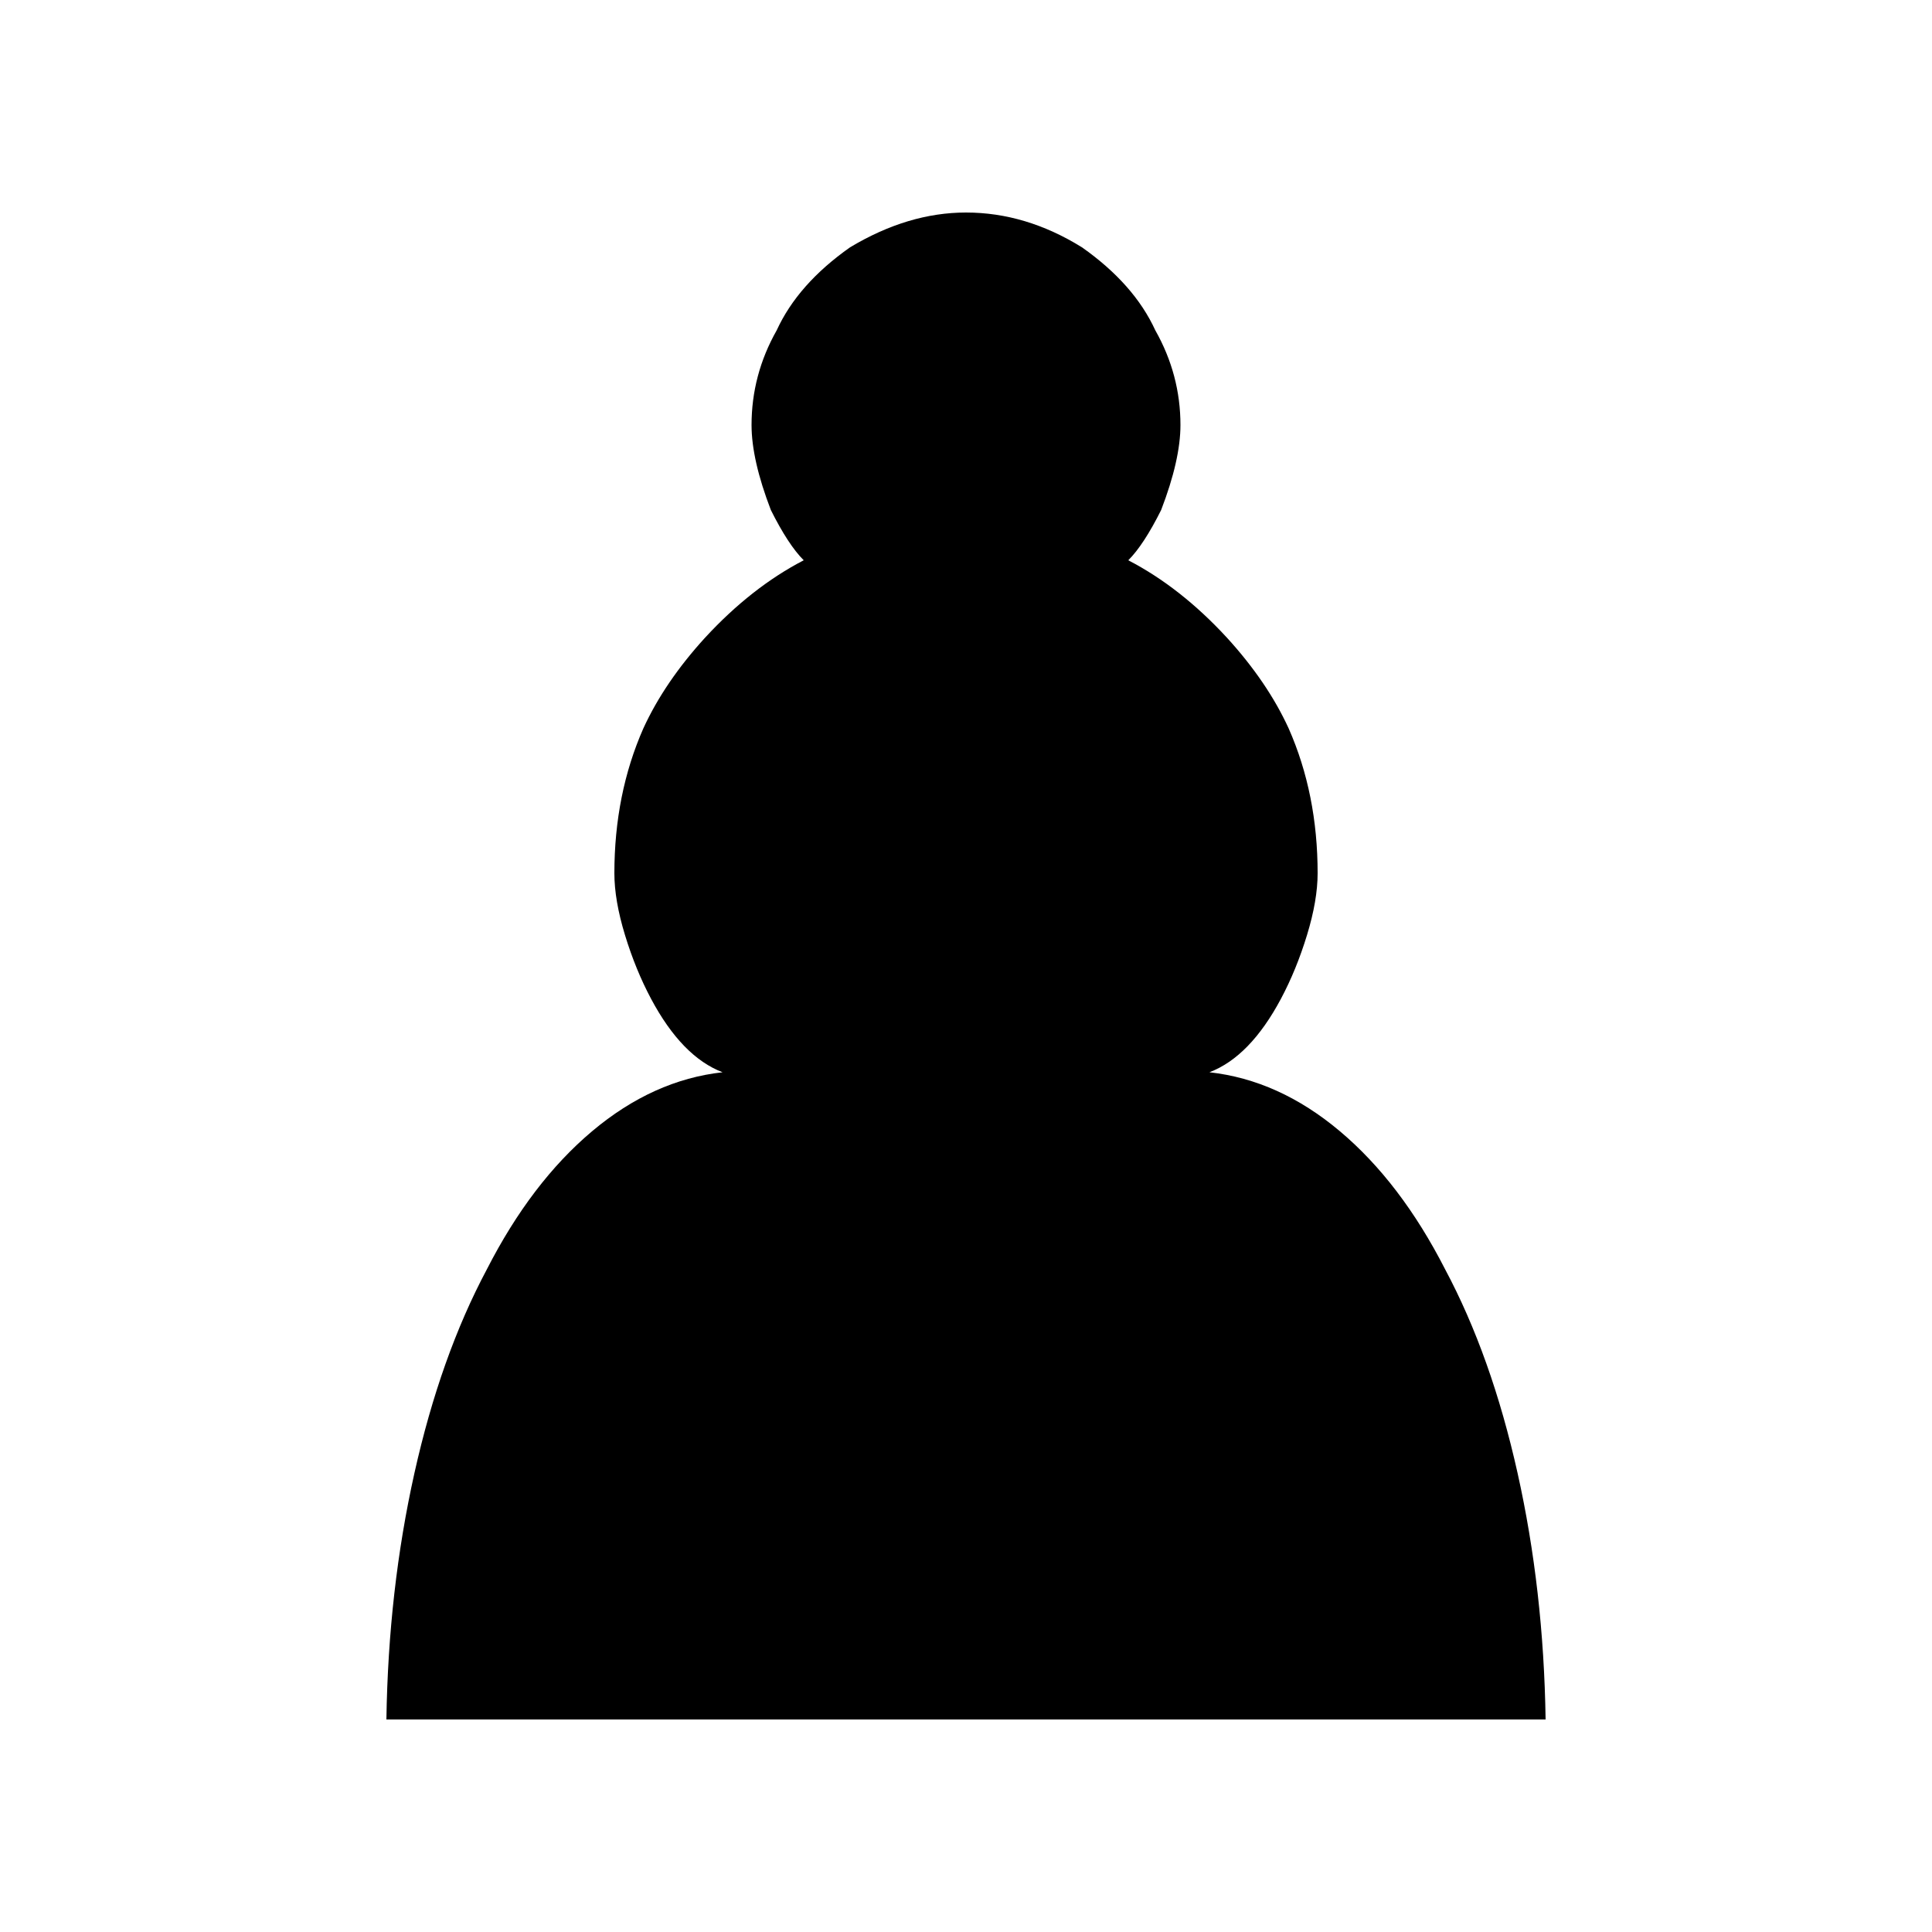 <?xml version="1.0" encoding="UTF-8"?>
<svg xmlns="http://www.w3.org/2000/svg" width="100" height="100" viewBox="0 0 1000 1000">
  <path d="M800 890q-1-67-14.5-127.5T748 657q-23-45-54.5-71.5T626 555q21-8 37-38 8-15 13.5-33t5.5-32q0-41-15-75-11-24-32-47-24-26-51-40 8-8 17-26 10-26 10-44 0-26-13-49-11-24-38-43-29-18-60-18-30 0-60 18-27 19-38 43-13 23-13 49 0 18 10 44 9 18 17 26-27 14-51 40-21 23-32 47-15 34-15 75 0 14 5.5 32t13.5 33q16 30 37 38-36 4-67.5 30.5T252 657q-24 45-37.5 105.5T200 890h600z"/>
</svg>